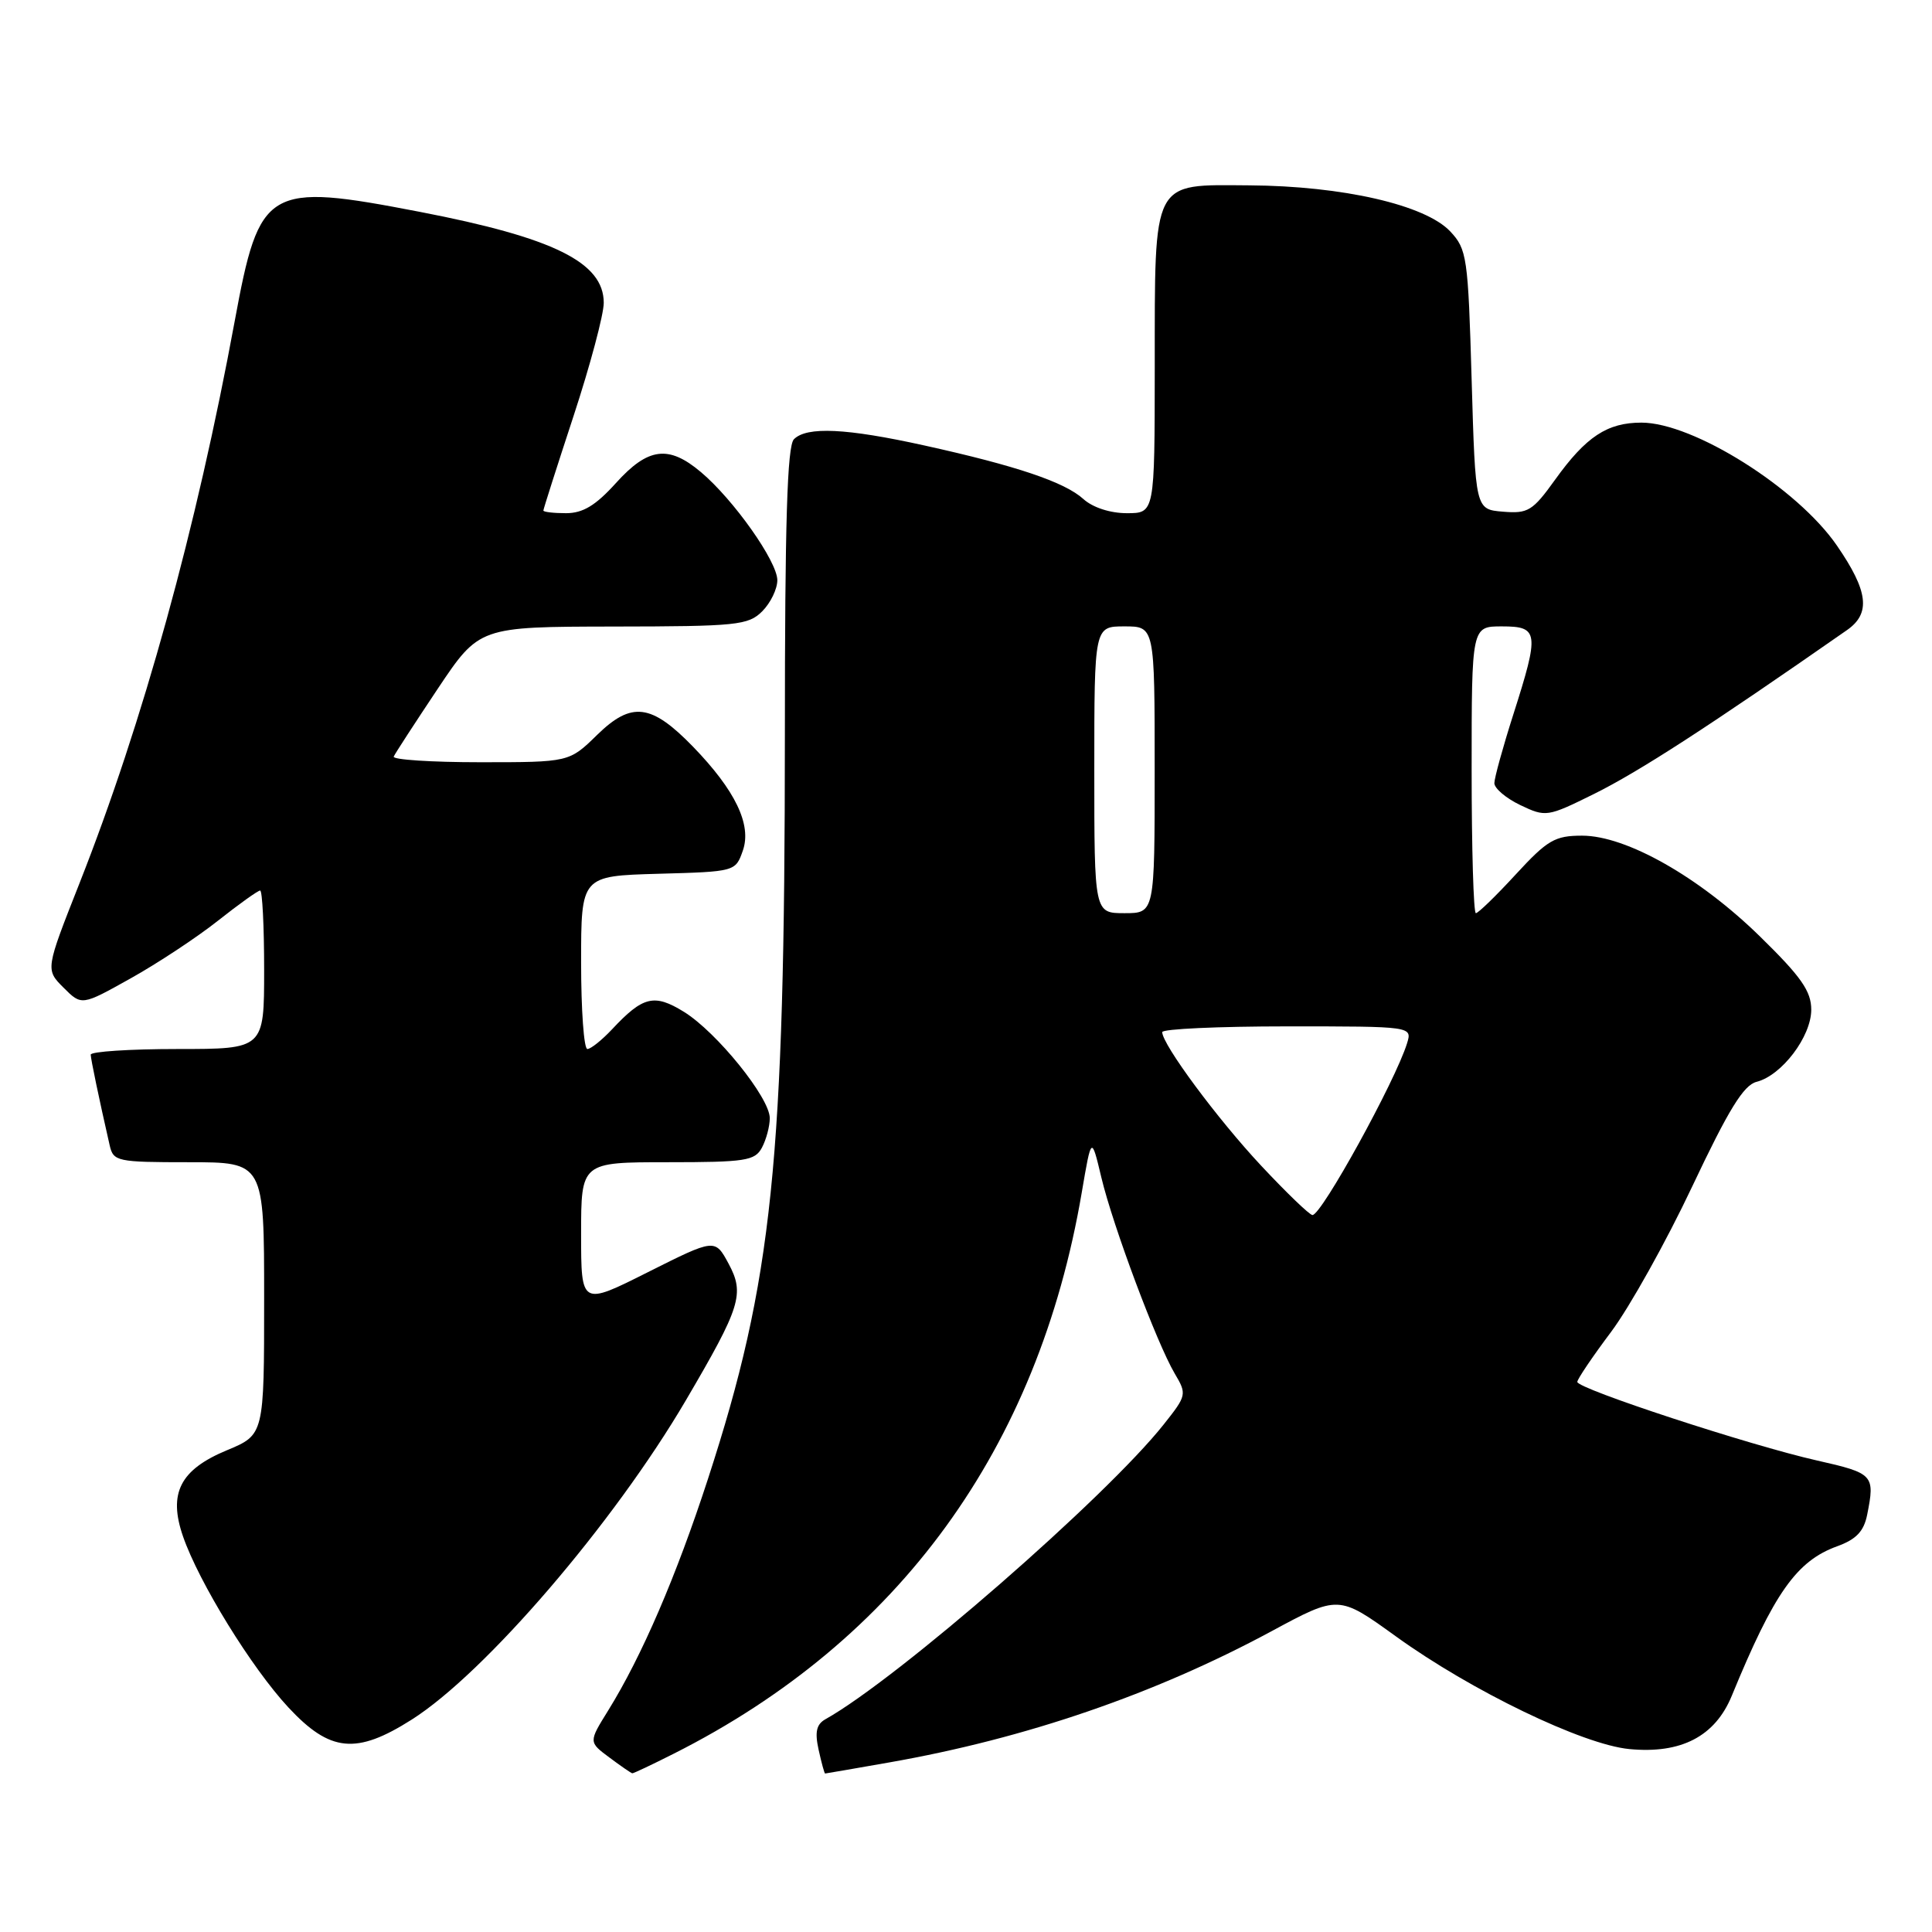 <?xml version="1.0" encoding="UTF-8" standalone="no"?>
<!DOCTYPE svg PUBLIC "-//W3C//DTD SVG 1.1//EN" "http://www.w3.org/Graphics/SVG/1.1/DTD/svg11.dtd" >
<svg xmlns="http://www.w3.org/2000/svg" xmlns:xlink="http://www.w3.org/1999/xlink" version="1.1" viewBox="0 0 256 256">
 <g >
 <path fill="currentColor"
d=" M 89.28 232.37 C 119.11 217.34 137.56 191.96 143.34 158.00 C 144.62 150.50 144.62 150.50 145.93 156.00 C 147.47 162.46 153.27 177.95 155.65 181.99 C 157.28 184.74 157.25 184.90 154.21 188.73 C 146.57 198.38 118.95 222.45 109.37 227.81 C 108.18 228.48 107.95 229.50 108.47 231.85 C 108.85 233.58 109.24 235.00 109.33 235.00 C 109.42 235.00 113.28 234.33 117.89 233.52 C 135.93 230.35 153.04 224.47 168.44 216.17 C 177.37 211.35 177.37 211.35 184.94 216.81 C 194.93 224.03 209.72 231.17 215.89 231.76 C 222.76 232.42 227.26 230.08 229.47 224.70 C 235.07 211.07 238.05 206.83 243.46 204.88 C 245.96 203.97 246.97 202.91 247.41 200.71 C 248.46 195.43 248.27 195.22 240.75 193.52 C 231.91 191.53 209.00 184.02 209.00 183.11 C 209.00 182.75 211.01 179.77 213.48 176.48 C 215.94 173.19 220.78 164.52 224.23 157.21 C 229.04 147.03 231.03 143.79 232.75 143.35 C 236.09 142.51 240.00 137.35 240.00 133.79 C 240.00 131.34 238.67 129.43 233.24 124.12 C 225.18 116.22 215.50 110.73 209.64 110.73 C 206.03 110.73 205.05 111.30 200.85 115.86 C 198.25 118.69 195.87 121.00 195.56 121.00 C 195.25 121.00 195.00 112.45 195.00 102.00 C 195.00 83.00 195.00 83.00 199.00 83.00 C 203.90 83.00 204.00 83.78 200.51 94.71 C 199.14 99.00 198.02 103.07 198.01 103.77 C 198.01 104.46 199.55 105.77 201.45 106.68 C 204.83 108.29 205.03 108.26 211.20 105.21 C 217.21 102.23 226.35 96.31 244.75 83.48 C 247.91 81.27 247.56 78.33 243.40 72.29 C 238.15 64.66 224.37 56.00 217.50 56.00 C 212.97 56.00 210.16 57.85 206.06 63.56 C 203.09 67.70 202.47 68.08 199.15 67.80 C 195.50 67.50 195.50 67.50 195.00 50.33 C 194.53 34.03 194.38 33.03 192.16 30.66 C 188.85 27.15 177.92 24.64 165.54 24.56 C 152.53 24.48 153.03 23.51 153.01 48.75 C 153.00 68.00 153.00 68.00 149.31 68.00 C 147.11 68.00 144.80 67.25 143.56 66.13 C 141.09 63.88 134.65 61.71 122.50 59.03 C 112.14 56.74 106.91 56.49 105.20 58.20 C 104.31 59.09 104.00 69.19 104.00 97.45 C 103.99 154.01 102.38 169.62 93.81 195.96 C 89.61 208.86 85.04 219.47 80.58 226.66 C 77.99 230.83 77.99 230.83 80.75 232.88 C 82.26 234.01 83.63 234.95 83.78 234.97 C 83.94 234.99 86.41 233.82 89.28 232.37 Z  M 54.55 227.86 C 64.27 221.70 81.32 201.84 90.88 185.55 C 98.16 173.14 98.69 171.44 96.54 167.44 C 94.74 164.11 94.74 164.11 85.87 168.56 C 77.00 173.02 77.00 173.02 77.00 163.51 C 77.00 154.00 77.00 154.00 88.46 154.00 C 98.78 154.00 100.03 153.81 100.96 152.07 C 101.53 151.00 102.00 149.24 102.00 148.16 C 102.00 145.46 94.97 136.76 90.62 134.07 C 86.68 131.64 85.20 132.00 81.08 136.41 C 79.74 137.83 78.28 139.00 77.83 139.00 C 77.37 139.00 77.00 133.84 77.00 127.53 C 77.00 116.07 77.00 116.07 87.23 115.78 C 97.42 115.50 97.46 115.49 98.43 112.71 C 99.63 109.29 97.44 104.73 91.82 98.93 C 86.29 93.24 83.69 92.92 79.13 97.37 C 75.42 101.00 75.42 101.00 63.62 101.00 C 57.14 101.00 51.98 100.66 52.17 100.25 C 52.35 99.84 54.98 95.80 58.00 91.27 C 63.50 83.05 63.50 83.05 81.25 83.02 C 97.65 83.00 99.15 82.85 101.00 81.00 C 102.10 79.90 103.00 78.05 103.00 76.88 C 103.00 74.40 97.20 66.19 92.87 62.55 C 88.59 58.94 85.87 59.29 81.62 64.00 C 78.93 66.98 77.24 68.00 75.00 68.00 C 73.35 68.00 72.00 67.84 72.00 67.65 C 72.00 67.46 73.80 61.82 76.00 55.12 C 78.20 48.42 80.00 41.67 80.00 40.13 C 80.00 34.77 73.39 31.50 55.62 28.07 C 35.35 24.16 34.39 24.72 31.10 42.55 C 26.02 70.07 18.95 95.70 10.52 117.07 C 6.02 128.47 6.02 128.47 8.42 130.87 C 10.82 133.27 10.82 133.27 17.31 129.64 C 20.89 127.64 26.09 124.21 28.88 122.00 C 31.66 119.80 34.18 118.00 34.47 118.00 C 34.76 118.00 35.00 122.72 35.00 128.50 C 35.00 139.00 35.00 139.00 23.50 139.00 C 17.18 139.00 12.01 139.34 12.02 139.75 C 12.05 140.42 13.08 145.39 14.53 151.75 C 15.02 153.90 15.49 154.00 25.02 154.00 C 35.00 154.00 35.00 154.00 35.00 172.06 C 35.00 190.11 35.00 190.11 30.08 192.16 C 23.86 194.74 22.27 197.86 24.25 203.58 C 26.36 209.68 33.35 221.02 38.22 226.25 C 43.74 232.18 47.21 232.52 54.55 227.86 Z  M 167.12 154.47 C 161.30 148.25 154.00 138.39 154.00 136.76 C 154.00 136.34 161.46 136.00 170.57 136.00 C 187.13 136.00 187.13 136.00 186.44 138.25 C 184.89 143.25 175.12 161.00 173.91 161.00 C 173.53 161.00 170.48 158.06 167.12 154.47 Z  M 145.00 102.00 C 145.00 83.00 145.00 83.00 149.00 83.00 C 153.00 83.00 153.00 83.00 153.00 102.00 C 153.00 121.00 153.00 121.00 149.00 121.00 C 145.00 121.00 145.00 121.00 145.00 102.00 Z "/>
</g>
</svg>